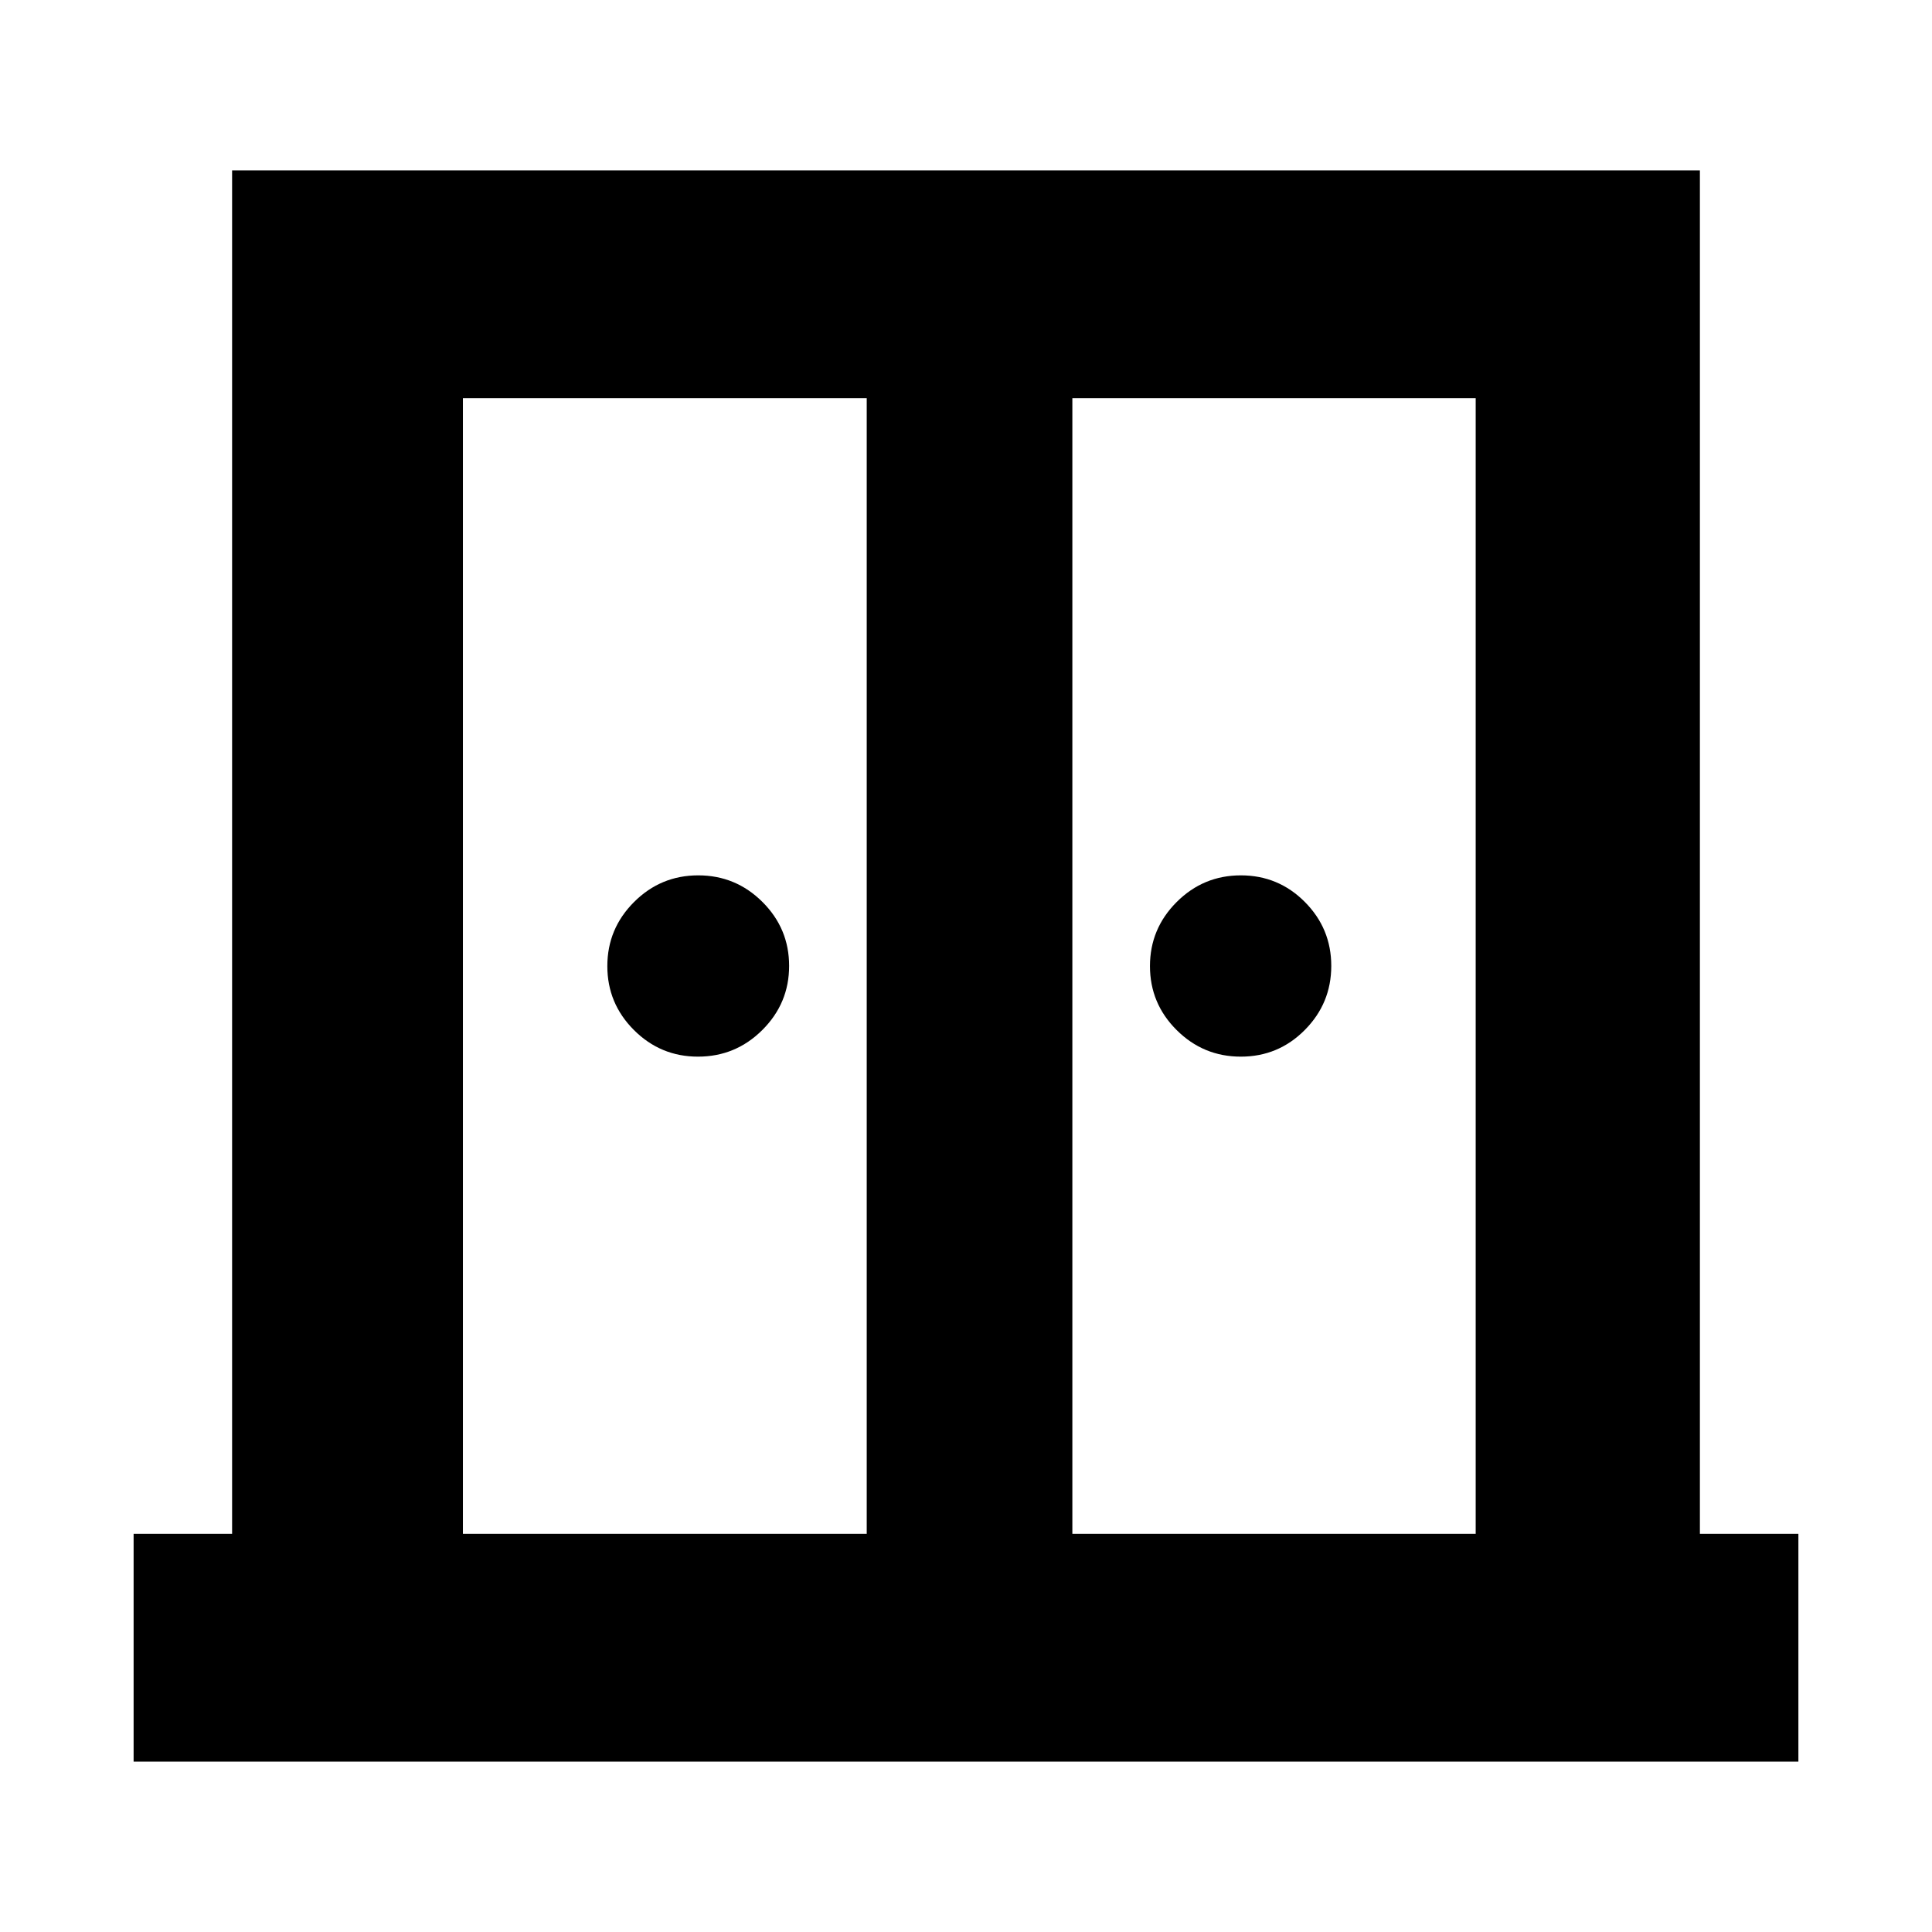 <svg xmlns="http://www.w3.org/2000/svg" height="24" viewBox="0 -960 960 960" width="24"><path d="M346.83-434.96q-18.6 0-31.82-13.21-13.23-13.21-13.23-31.78t13.26-31.83q13.26-13.26 31.9-13.26 18.65 0 31.91 13.21 13.26 13.21 13.26 31.78t-13.29 31.83q-13.3 13.26-31.99 13.26Zm269.74 0q-18.64 0-31.9-13.21-13.26-13.21-13.26-31.78t13.26-31.83q13.26-13.26 31.9-13.26 18.65 0 31.79 13.21t13.14 31.78q0 18.57-13.14 31.83-13.14 13.26-31.79 13.26ZM66.39-84.65v-113.18h48.94v-677.52h729.34v677.52h48.94v113.18H66.39Zm163.63-113.18h200.65v-564.34H230.02v564.34Zm302.83 0h200.41v-564.34H532.85v564.34Zm-51.09-338.76Z"/></svg>